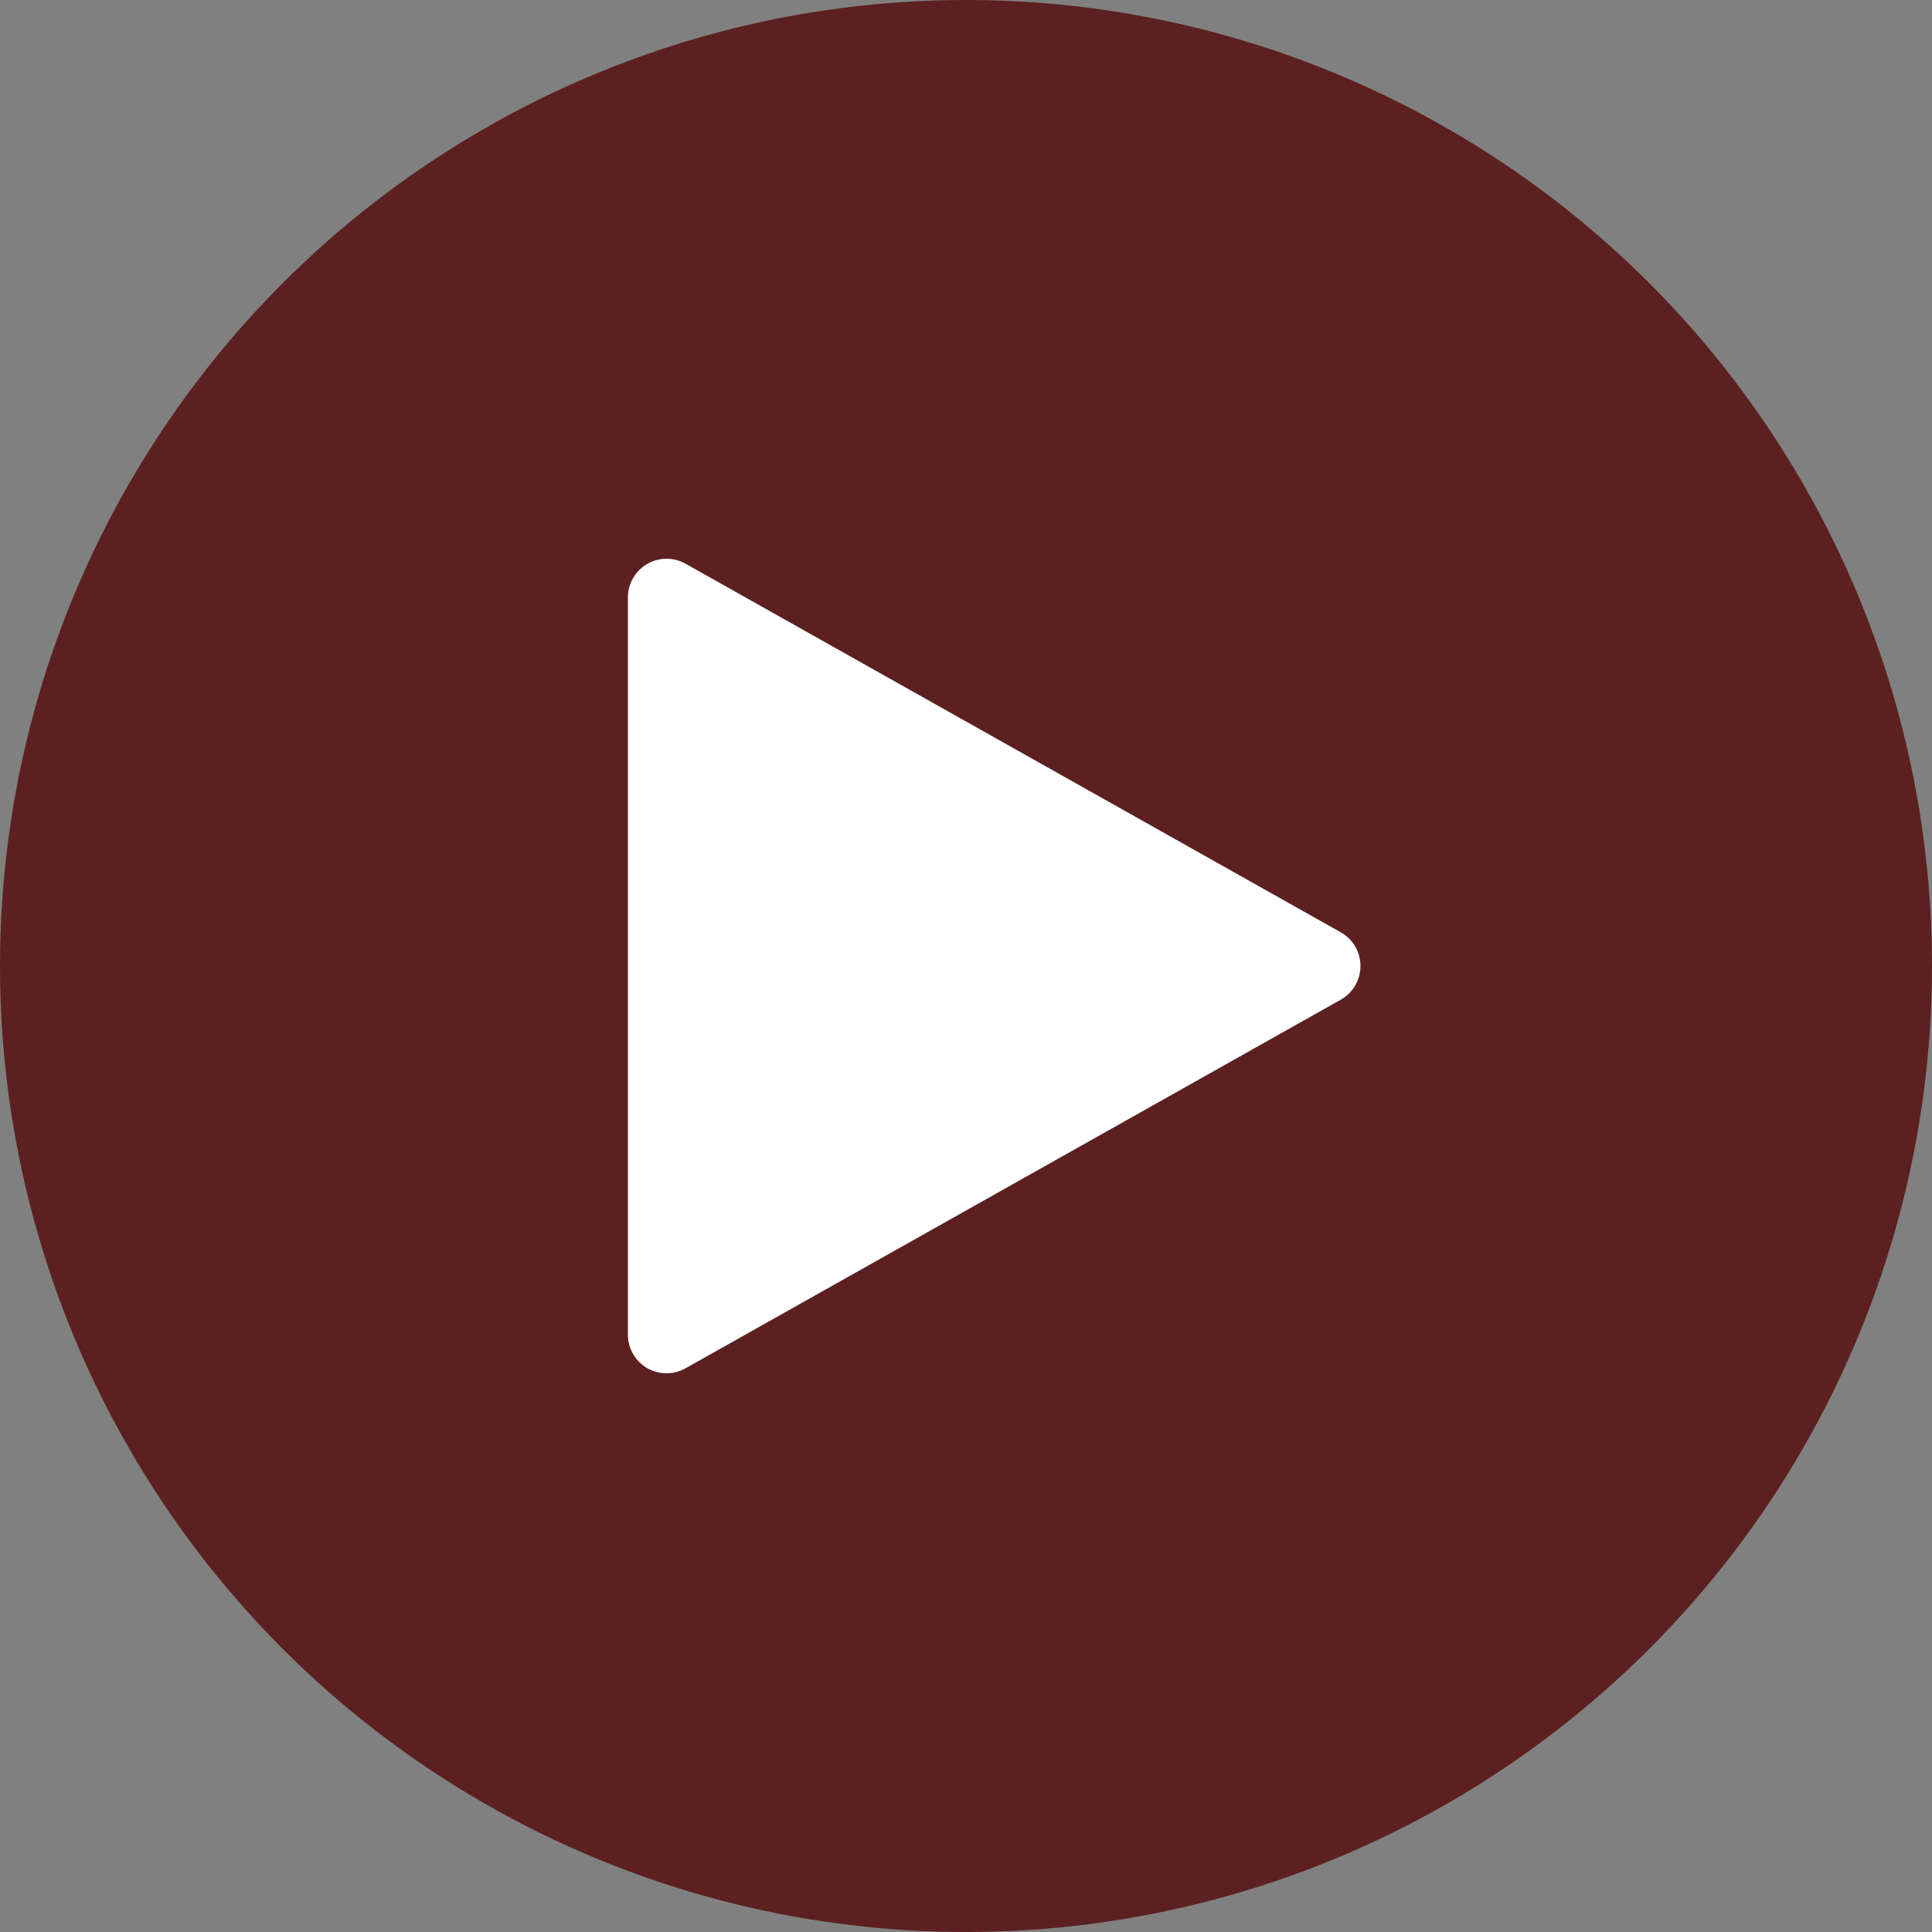 <svg width="120" height="120" viewBox="0 0 120 120" fill="none" xmlns="http://www.w3.org/2000/svg">
<rect x="0" y="0" width="120" height="120" fill="#808080" stroke="none"/>
<circle cx="60" cy="60" r="60" fill="#5C2020"/>
<path d="M42.576 35.01L83.28 57.909C83.651 58.118 83.959 58.422 84.174 58.789C84.389 59.156 84.502 59.574 84.502 60C84.502 60.425 84.389 60.843 84.174 61.211C83.959 61.578 83.651 61.882 83.28 62.091L42.576 84.99C42.211 85.195 41.798 85.301 41.379 85.298C40.96 85.294 40.549 85.181 40.187 84.969C39.826 84.757 39.526 84.454 39.317 84.091C39.109 83.727 39 83.315 39 82.896V37.104C39 36.685 39.11 36.274 39.319 35.91C39.527 35.547 39.827 35.245 40.188 35.033C40.55 34.822 40.961 34.709 41.38 34.705C41.798 34.702 42.211 34.805 42.576 35.01Z" fill="white"/>
</svg>

